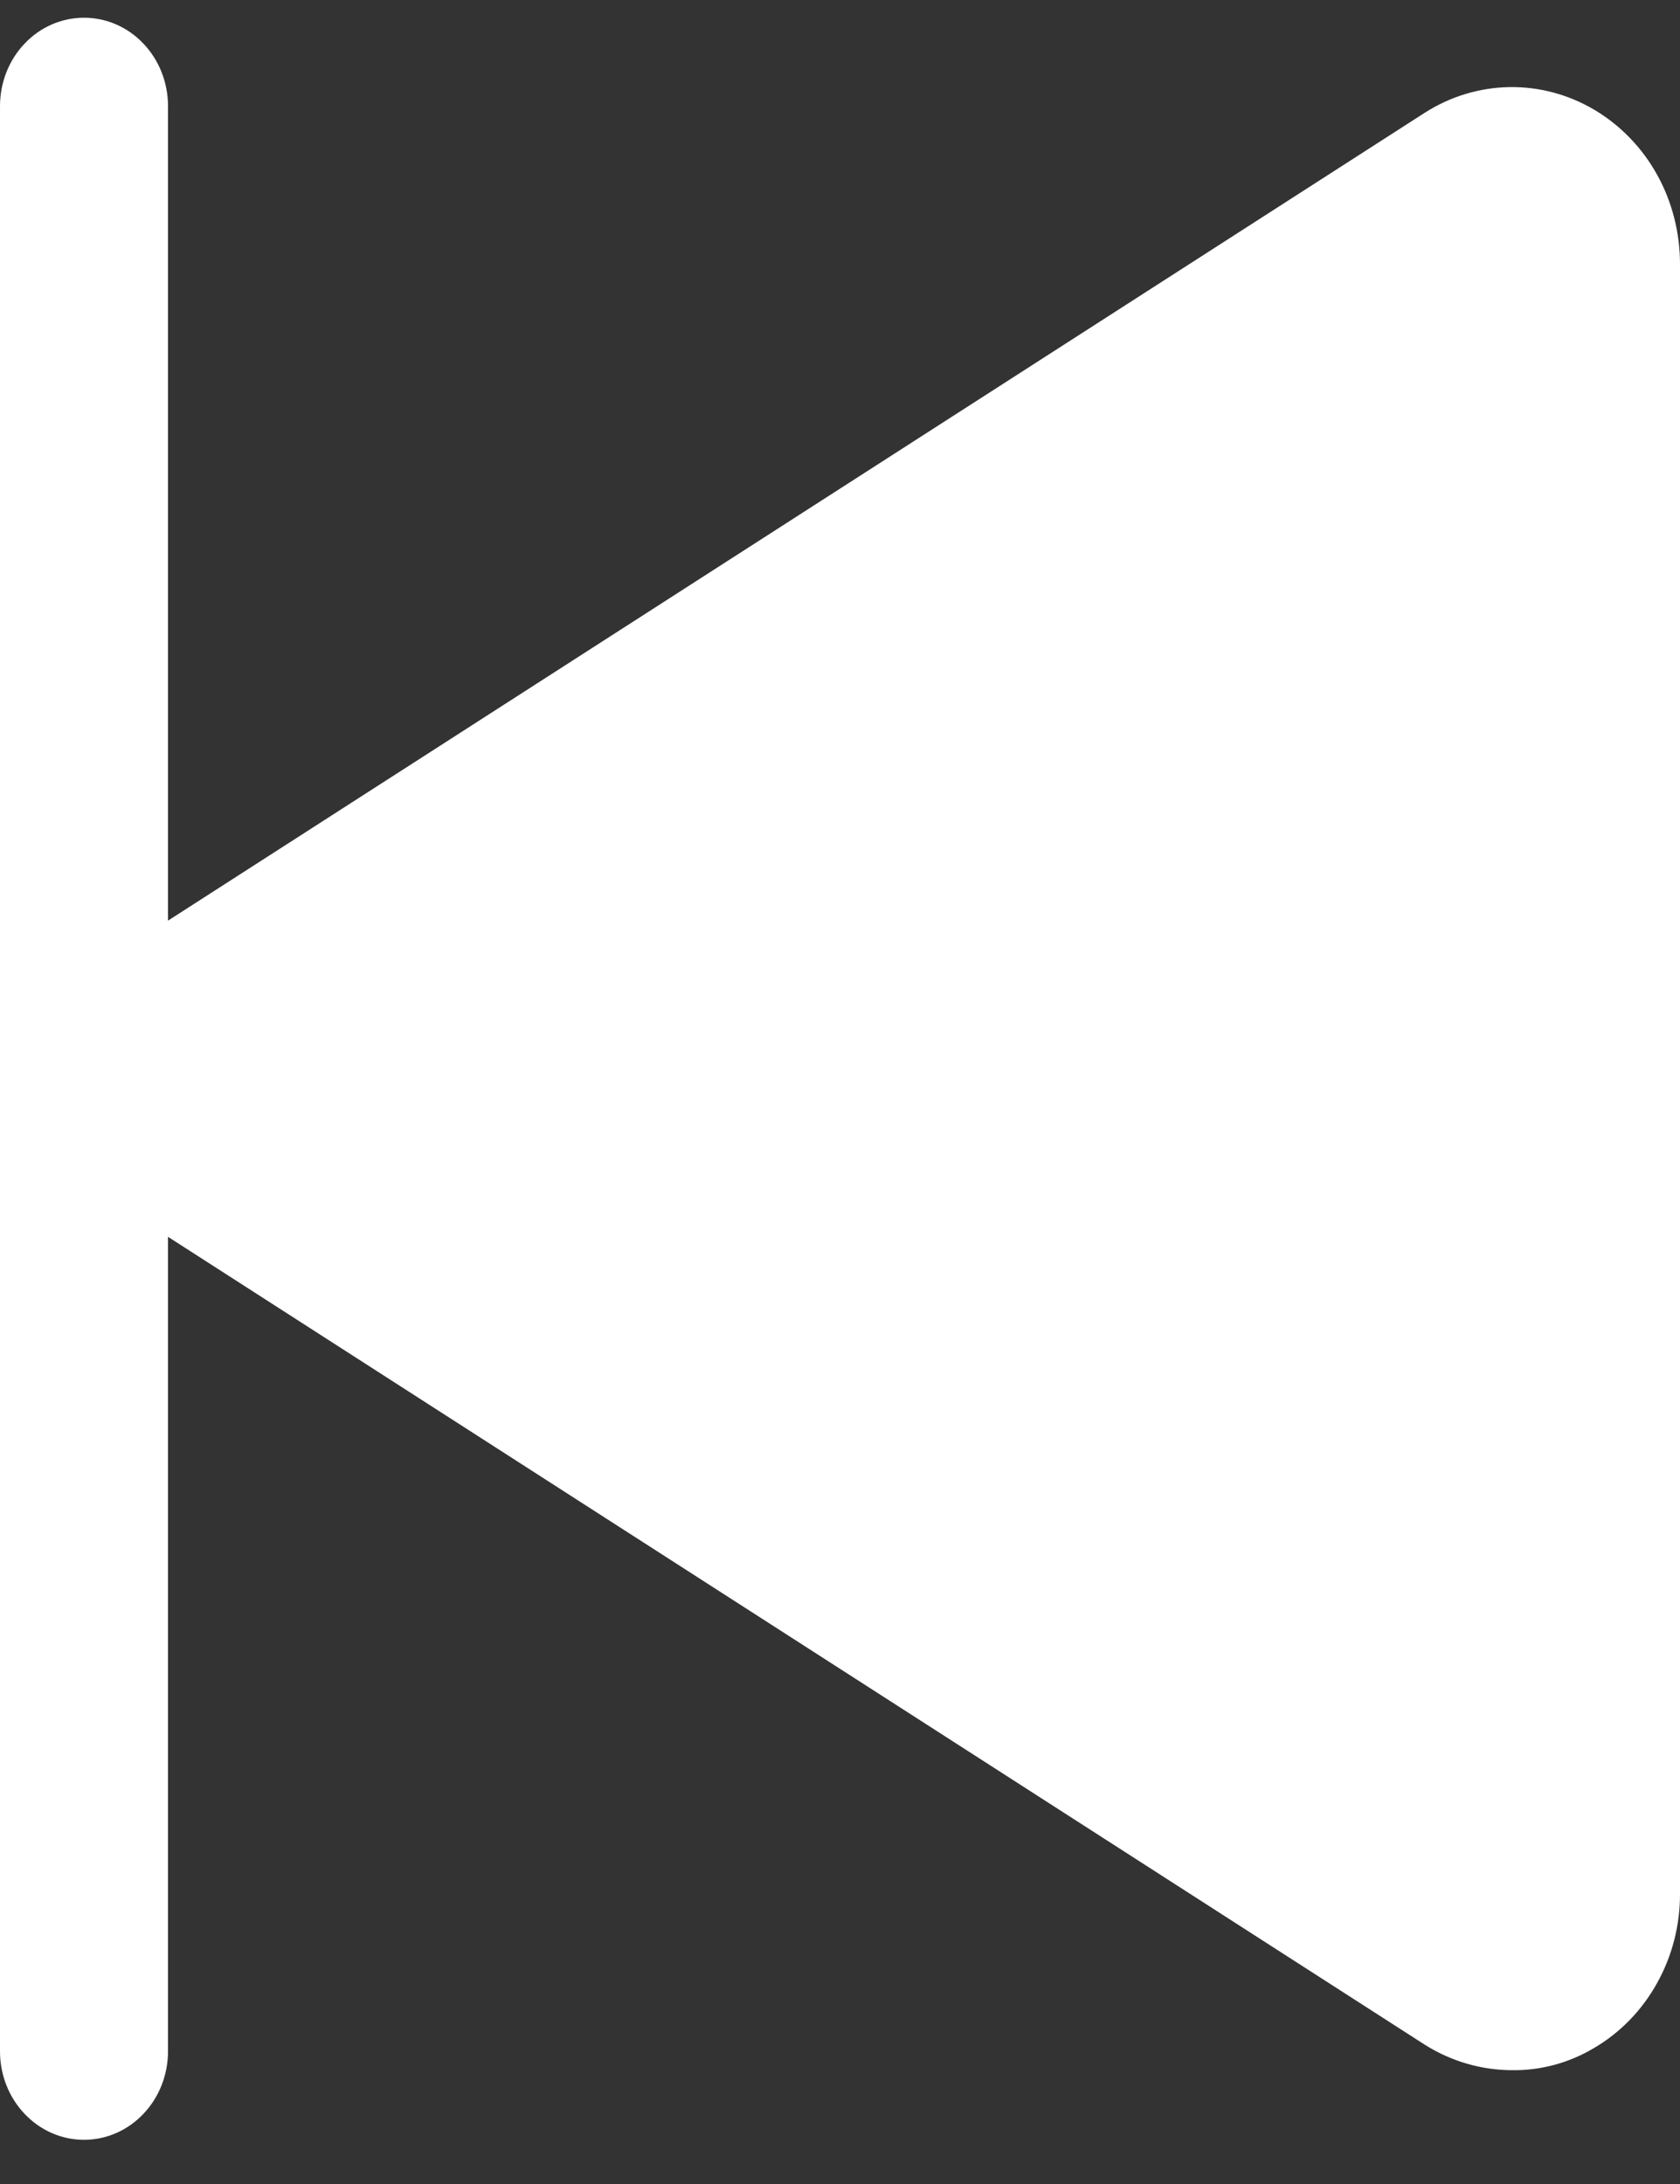 <svg width="20" height="26" viewBox="0 0 20 26" fill="none" xmlns="http://www.w3.org/2000/svg">
<rect x="0" y="0" width="20" height="26" fill="#333333" stroke="none"/>
<path d="M3.05176e-05 1.263V24.421C3.05176e-05 24.7 0.105 24.968 0.293 25.165C0.48 25.363 0.735 25.474 1 25.474C1.265 25.474 1.52 25.363 1.707 25.165C1.895 24.968 2 24.7 2 24.421V14.724L16.962 24.342C17.276 24.54 17.635 24.644 18 24.645C18.341 24.65 18.678 24.559 18.975 24.382C19.287 24.2 19.547 23.933 19.727 23.608C19.908 23.284 20.002 22.915 20 22.54V3.145C20 2.771 19.907 2.404 19.728 2.081C19.549 1.758 19.291 1.492 18.982 1.308C18.673 1.125 18.323 1.031 17.968 1.037C17.613 1.043 17.266 1.148 16.962 1.342L2 10.96V1.263C2 0.984 1.895 0.716 1.707 0.519C1.52 0.321 1.265 0.211 1 0.211C0.735 0.211 0.48 0.321 0.293 0.519C0.105 0.716 3.05176e-05 0.984 3.05176e-05 1.263Z" fill="white"/>
</svg>
